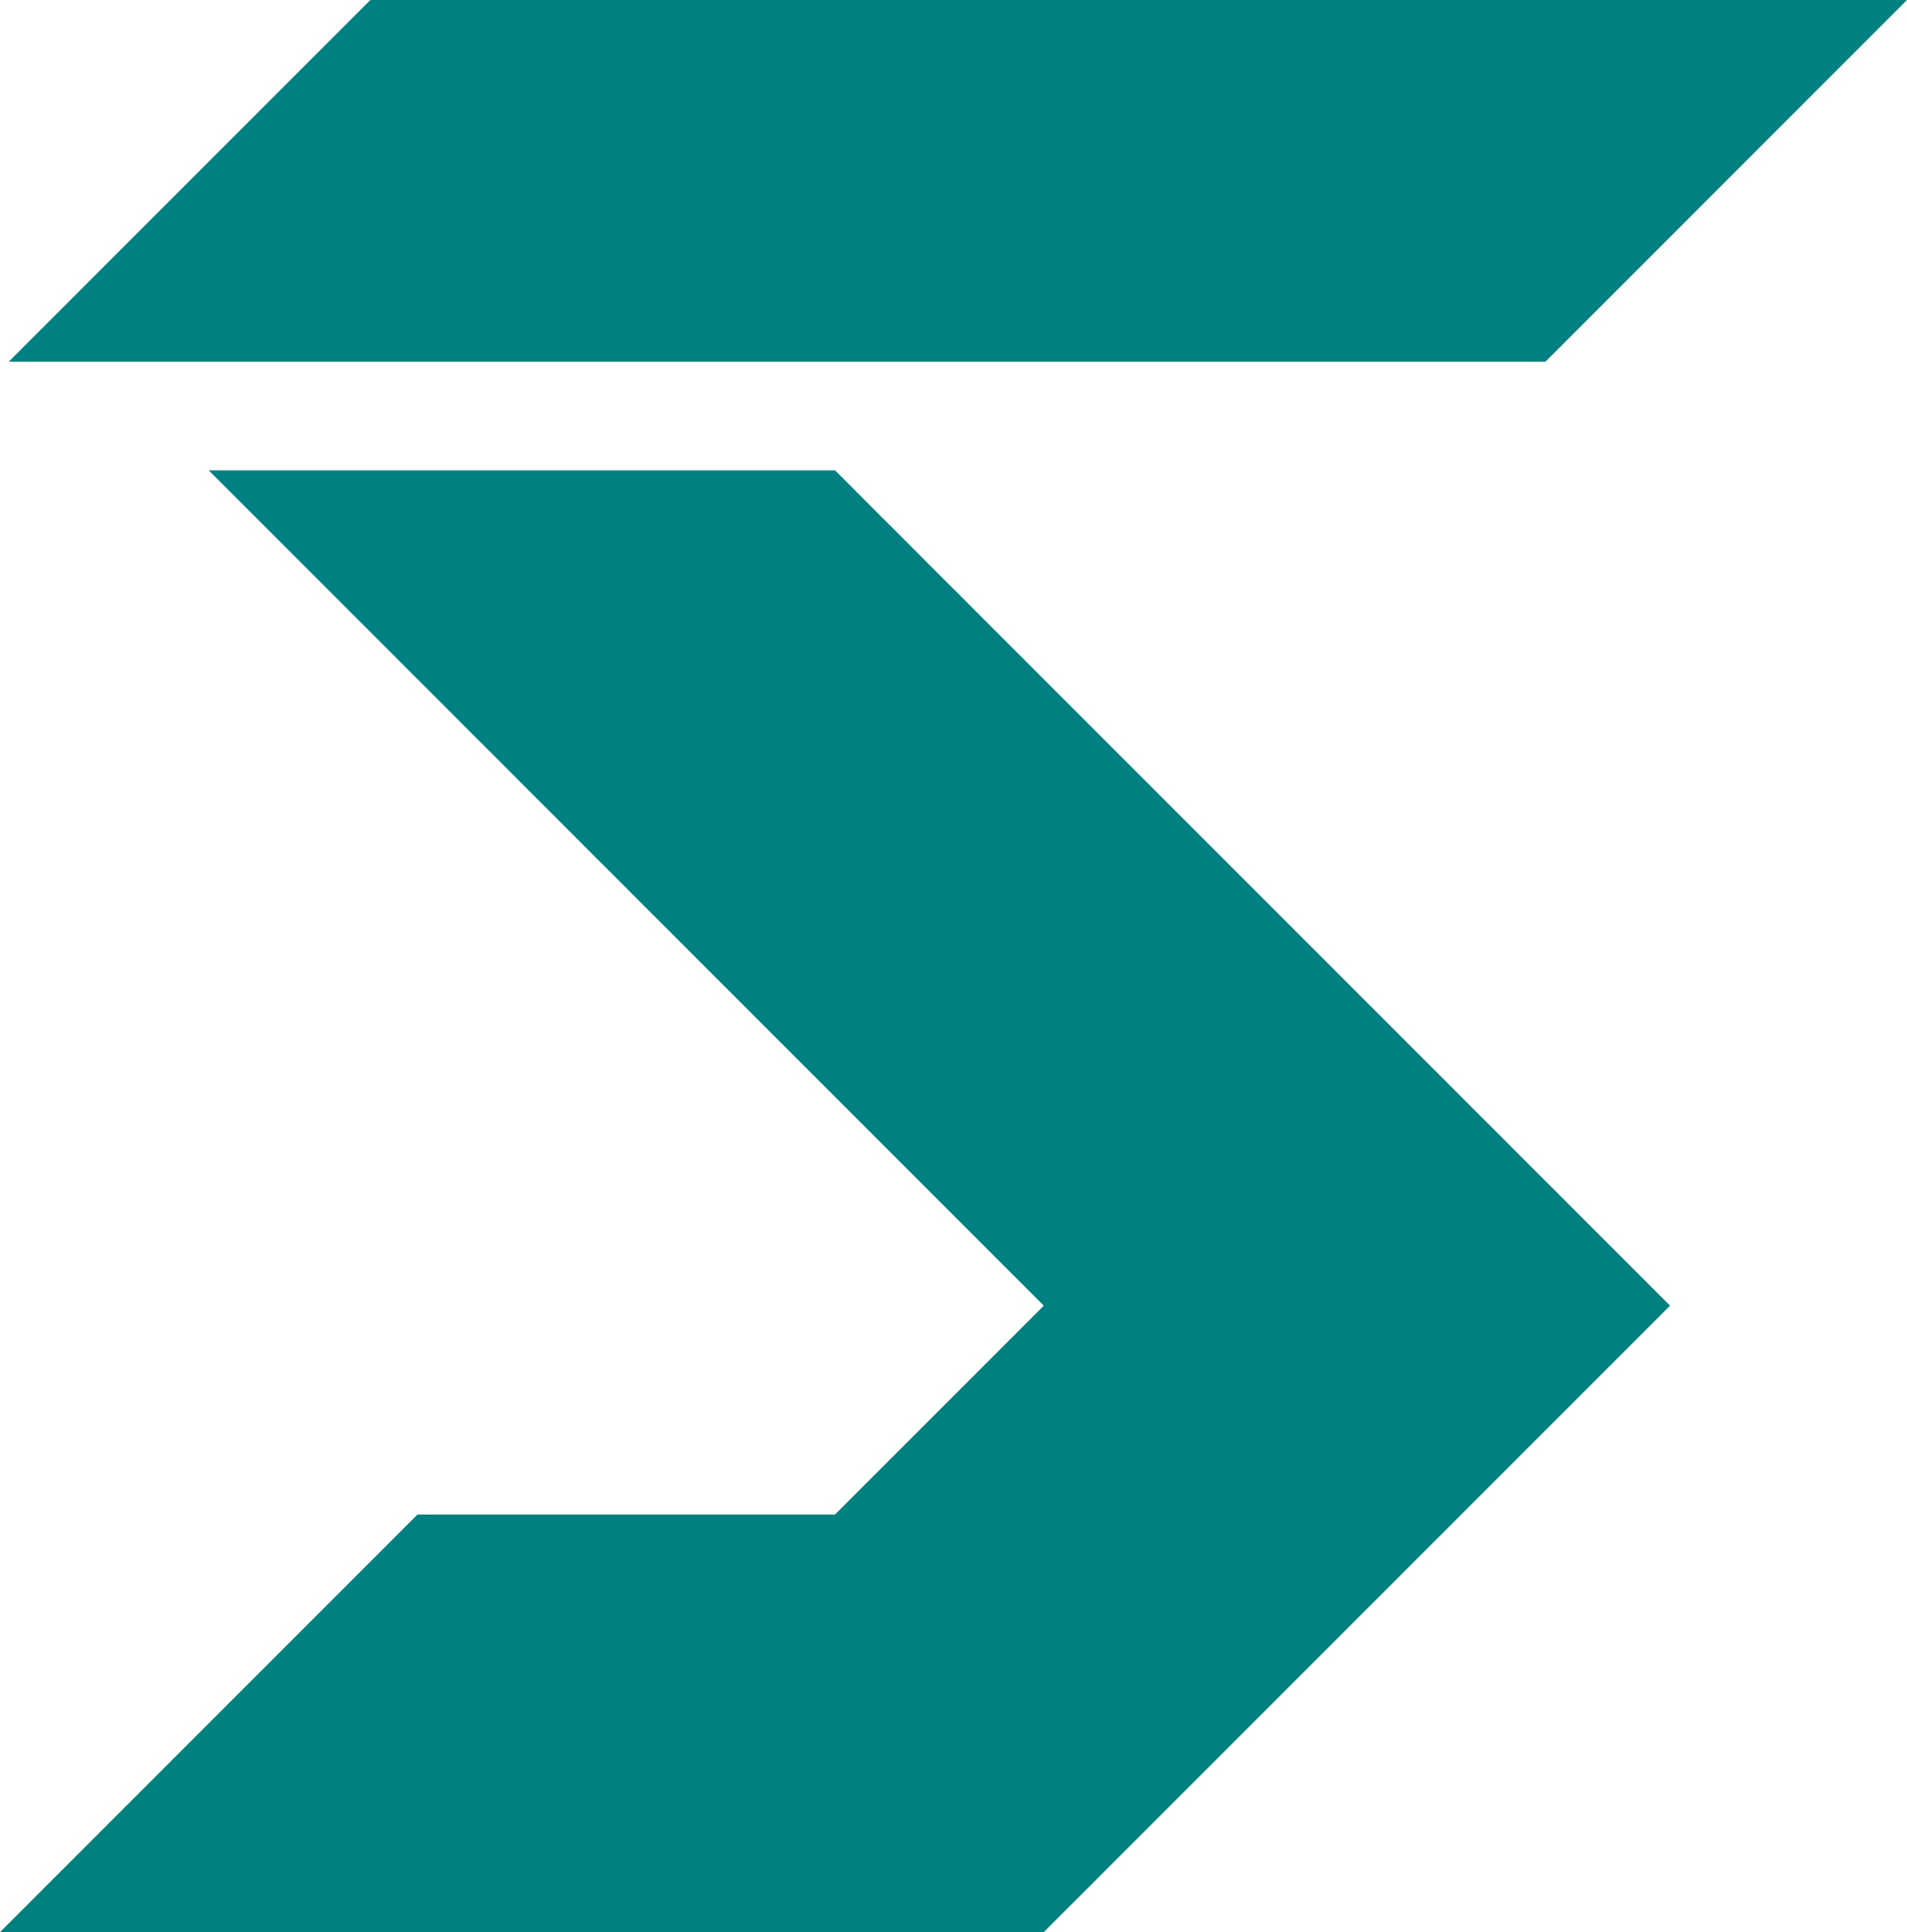 <?xml version="1.0" encoding="UTF-8" standalone="no"?>
<svg
   xmlns:dc="http://purl.org/dc/elements/1.1/"
   xmlns:cc="http://creativecommons.org/ns#"
   xmlns:rdf="http://www.w3.org/1999/02/22-rdf-syntax-ns#"
   xmlns:svg="http://www.w3.org/2000/svg"
   xmlns="http://www.w3.org/2000/svg"
   xmlns:sodipodi="http://sodipodi.sourceforge.net/DTD/sodipodi-0.dtd"
   xmlns:inkscape="http://www.inkscape.org/namespaces/inkscape"
   height="299.674"
   width="295.867"
   viewBox="0 0 295.867 299.674"
   version="1.1"
   id="svg7"
   sodipodi:docname="logo.svg"
   inkscape:version="0.92.2 (5c3e80d, 2017-08-06)">
  <defs
     id="defs11" />
  <sodipodi:namedview
     pagecolor="#ffffff"
     bordercolor="#666666"
     borderopacity="1"
     objecttolerance="10"
     gridtolerance="10"
     guidetolerance="10"
     inkscape:pageopacity="0"
     inkscape:pageshadow="2"
     inkscape:window-width="2560"
     inkscape:window-height="1017"
     id="namedview9"
     showgrid="false"
     inkscape:showpageshadow="false"
     inkscape:zoom="0.46093749"
     inkscape:cx="-72.766792"
     inkscape:cy="-74.998814"
     inkscape:window-x="-8"
     inkscape:window-y="-8"
     inkscape:window-maximized="1"
     inkscape:current-layer="text19"
     fit-margin-top="0"
     fit-margin-left="0"
     fit-margin-right="0"
     fit-margin-bottom="0"
     showguides="false" />
  <g
     inkscape:groupmode="layer"
     id="main"
     inkscape:label="main"
     transform="translate(-525.232,506.992)">
    <g
       aria-label="S"
       style="font-style:normal;font-variant:normal;font-weight:normal;font-stretch:normal;font-size:400.696px;line-height:1.25;font-family:'Perfect Dark BRK';-inkscape-font-specification:'Perfect Dark BRK';letter-spacing:0px;word-spacing:0px;fill:#000000;fill-opacity:1;stroke:none;stroke-width:10.017"
       id="text19">
      <path
         style="stroke-width:11.567;fill:#008080"
         d="m 582.686,-506.992 -56.098,56.098 h 238.414 l 56.098,-56.098 z m -25.066,72.959 129.551,129.551 -32.387,32.389 h -64.775 l -64.775,64.775 h 161.937 l 97.164,-97.164 -129.551,-129.551 z"
         id="path34"
         inkscape:connector-curvature="0" />
    </g>
  </g>
</svg>

